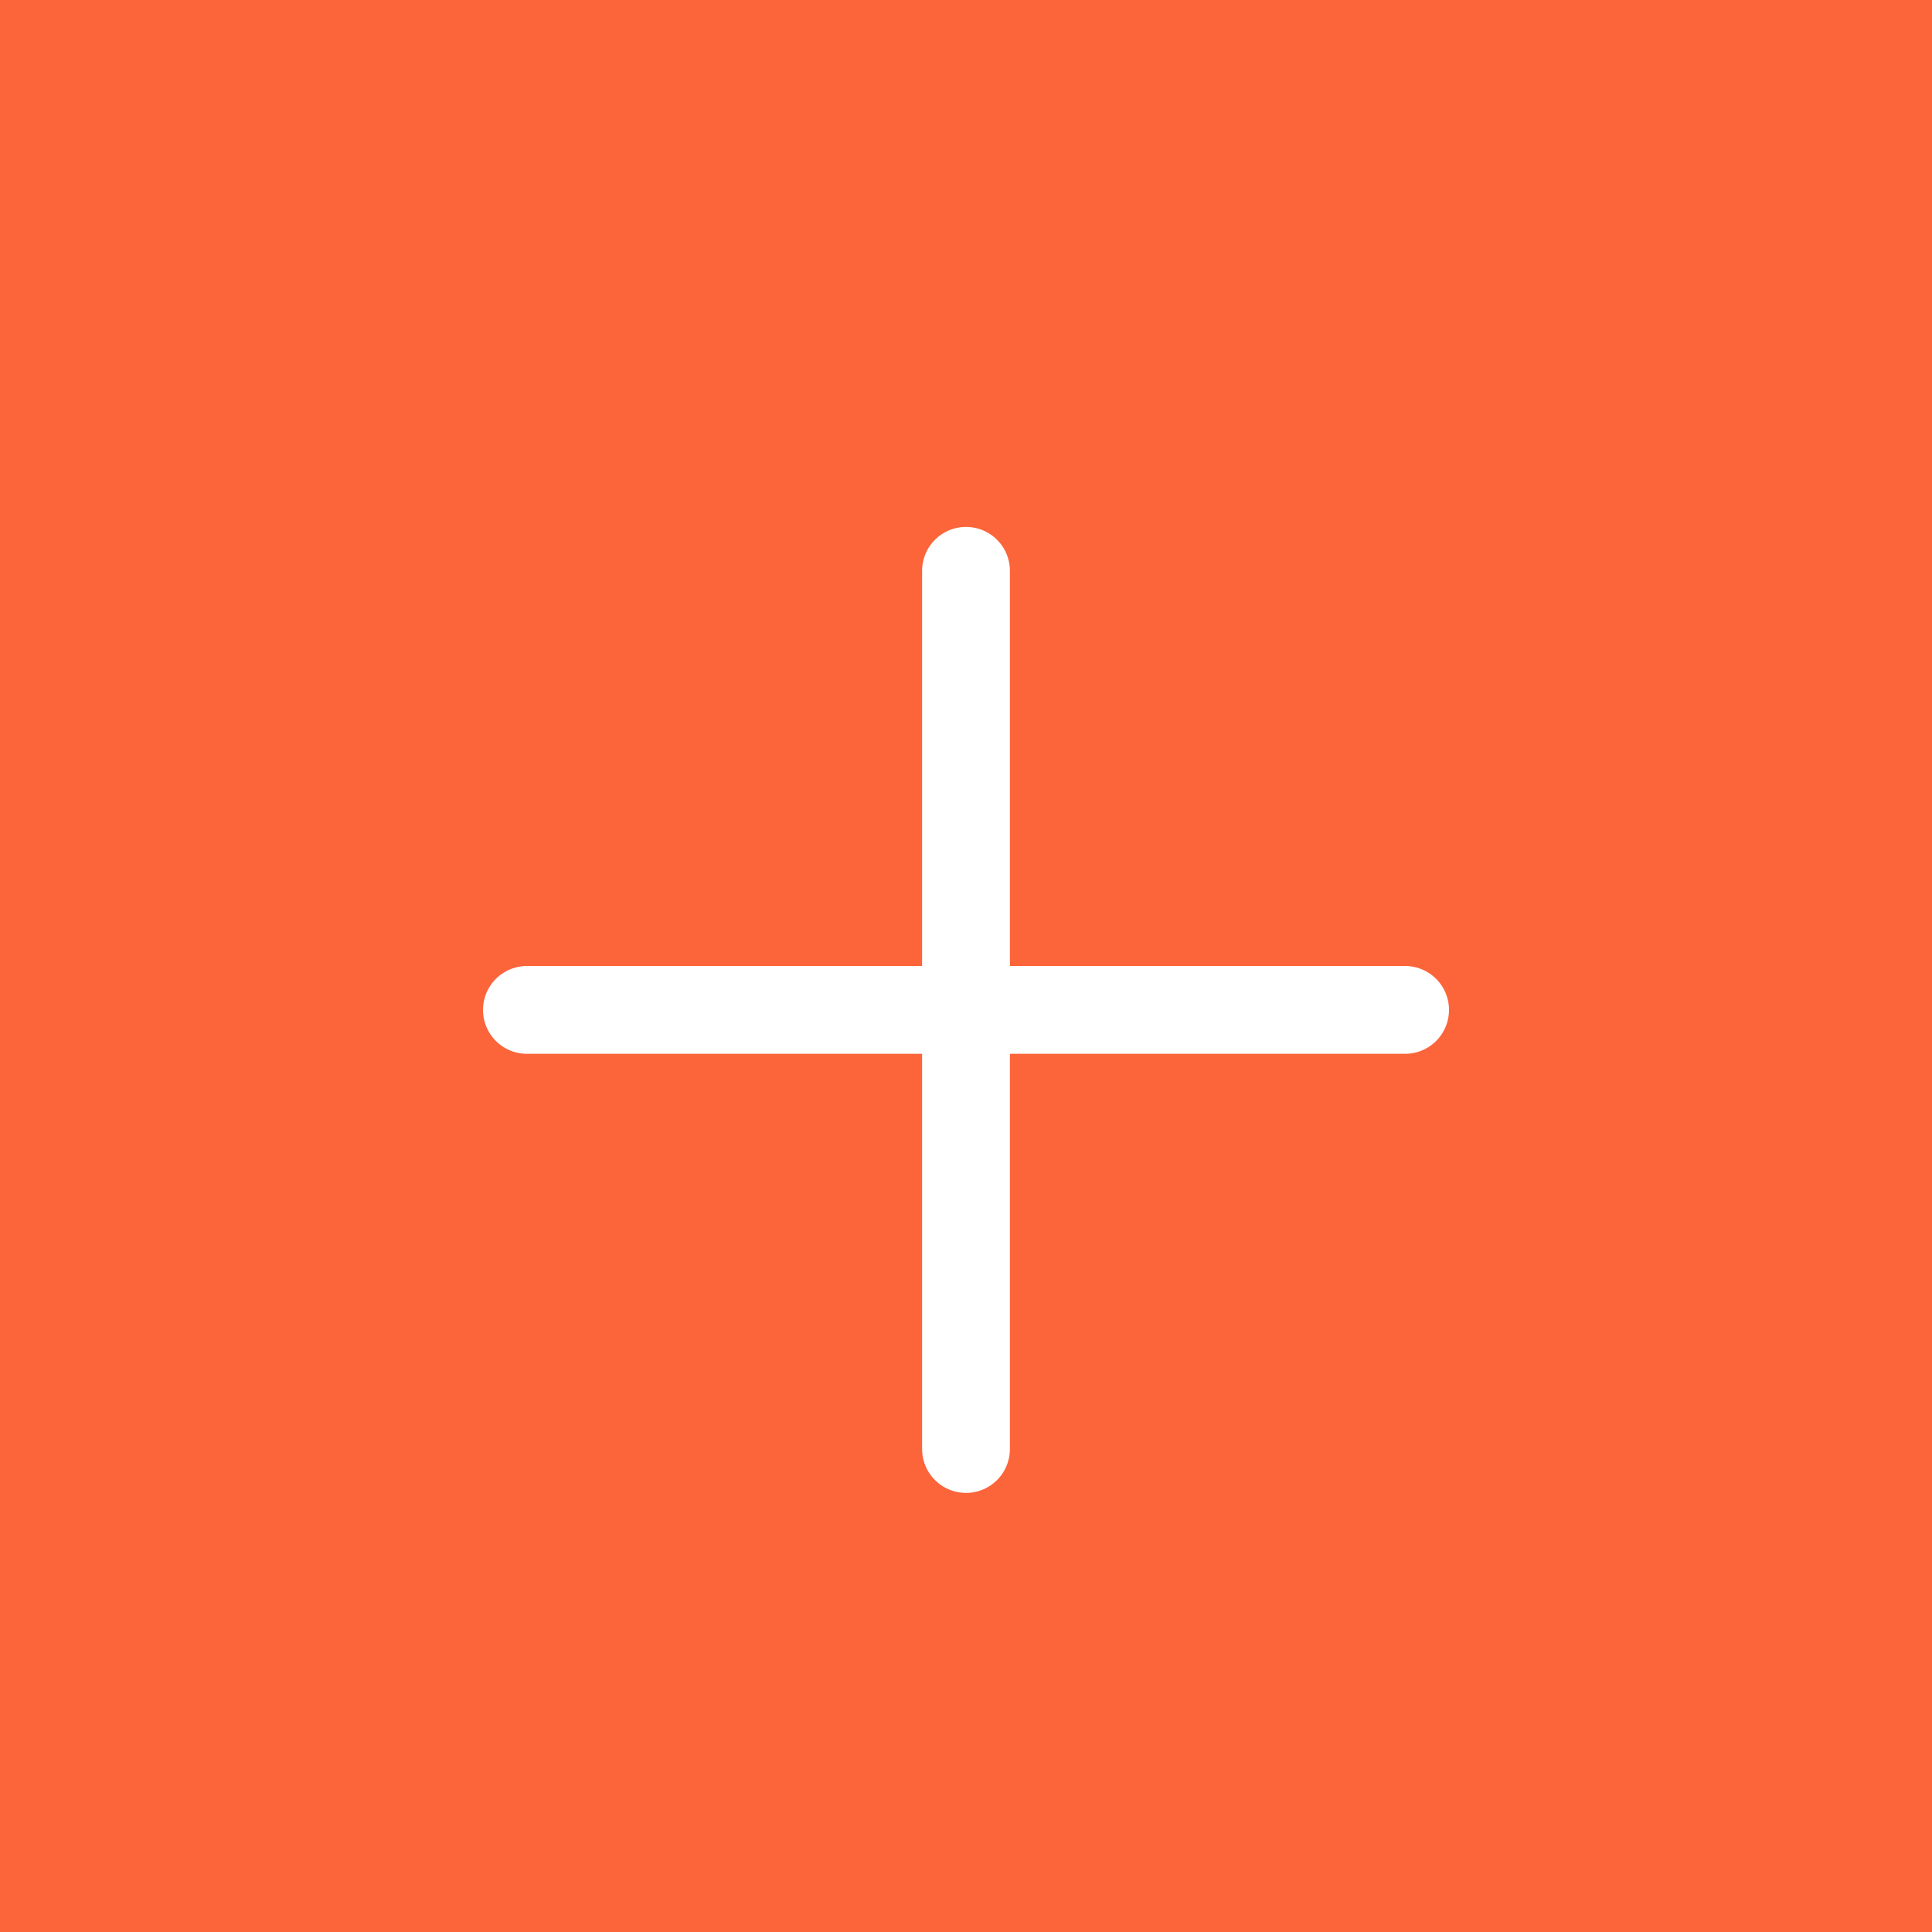 
<svg width="22px" height="22px" viewBox="0 0 22 22" version="1.1" xmlns="http://www.w3.org/2000/svg" xmlns:xlink="http://www.w3.org/1999/xlink">
    <g id="Page-1" stroke="none" stroke-width="1" fill="none" fill-rule="evenodd">
        <g id="01_LandingPage_dsk" transform="translate(-810, -4170)">
            <rect fill="#FFFFFF" x="0" y="0" width="1440" height="4974"></rect>
            <g id="07" transform="translate(0, 3612)" fill-rule="nonzero">
                <g id="btn/viewgallery" transform="translate(694, 558)">
                    <g id="btn/+square" transform="translate(116, 0)">
                        <rect id="Rectangle" fill="#FC643A" x="0" y="0" width="22" height="22"></rect>
                        <path d="M16,11.5 L6,11.5" id="Line-3" stroke="#FFFFFF" stroke-width="1" stroke-linecap="round" transform="translate(11, 11.5) rotate(90) translate(-11, -11.5) "></path>
                        <path d="M16,11.5 L6,11.5" id="Line-3" stroke="#FFFFFF" stroke-width="1" stroke-linecap="round"></path>
                    </g>
                </g>
            </g>
        </g>
    </g>
</svg>